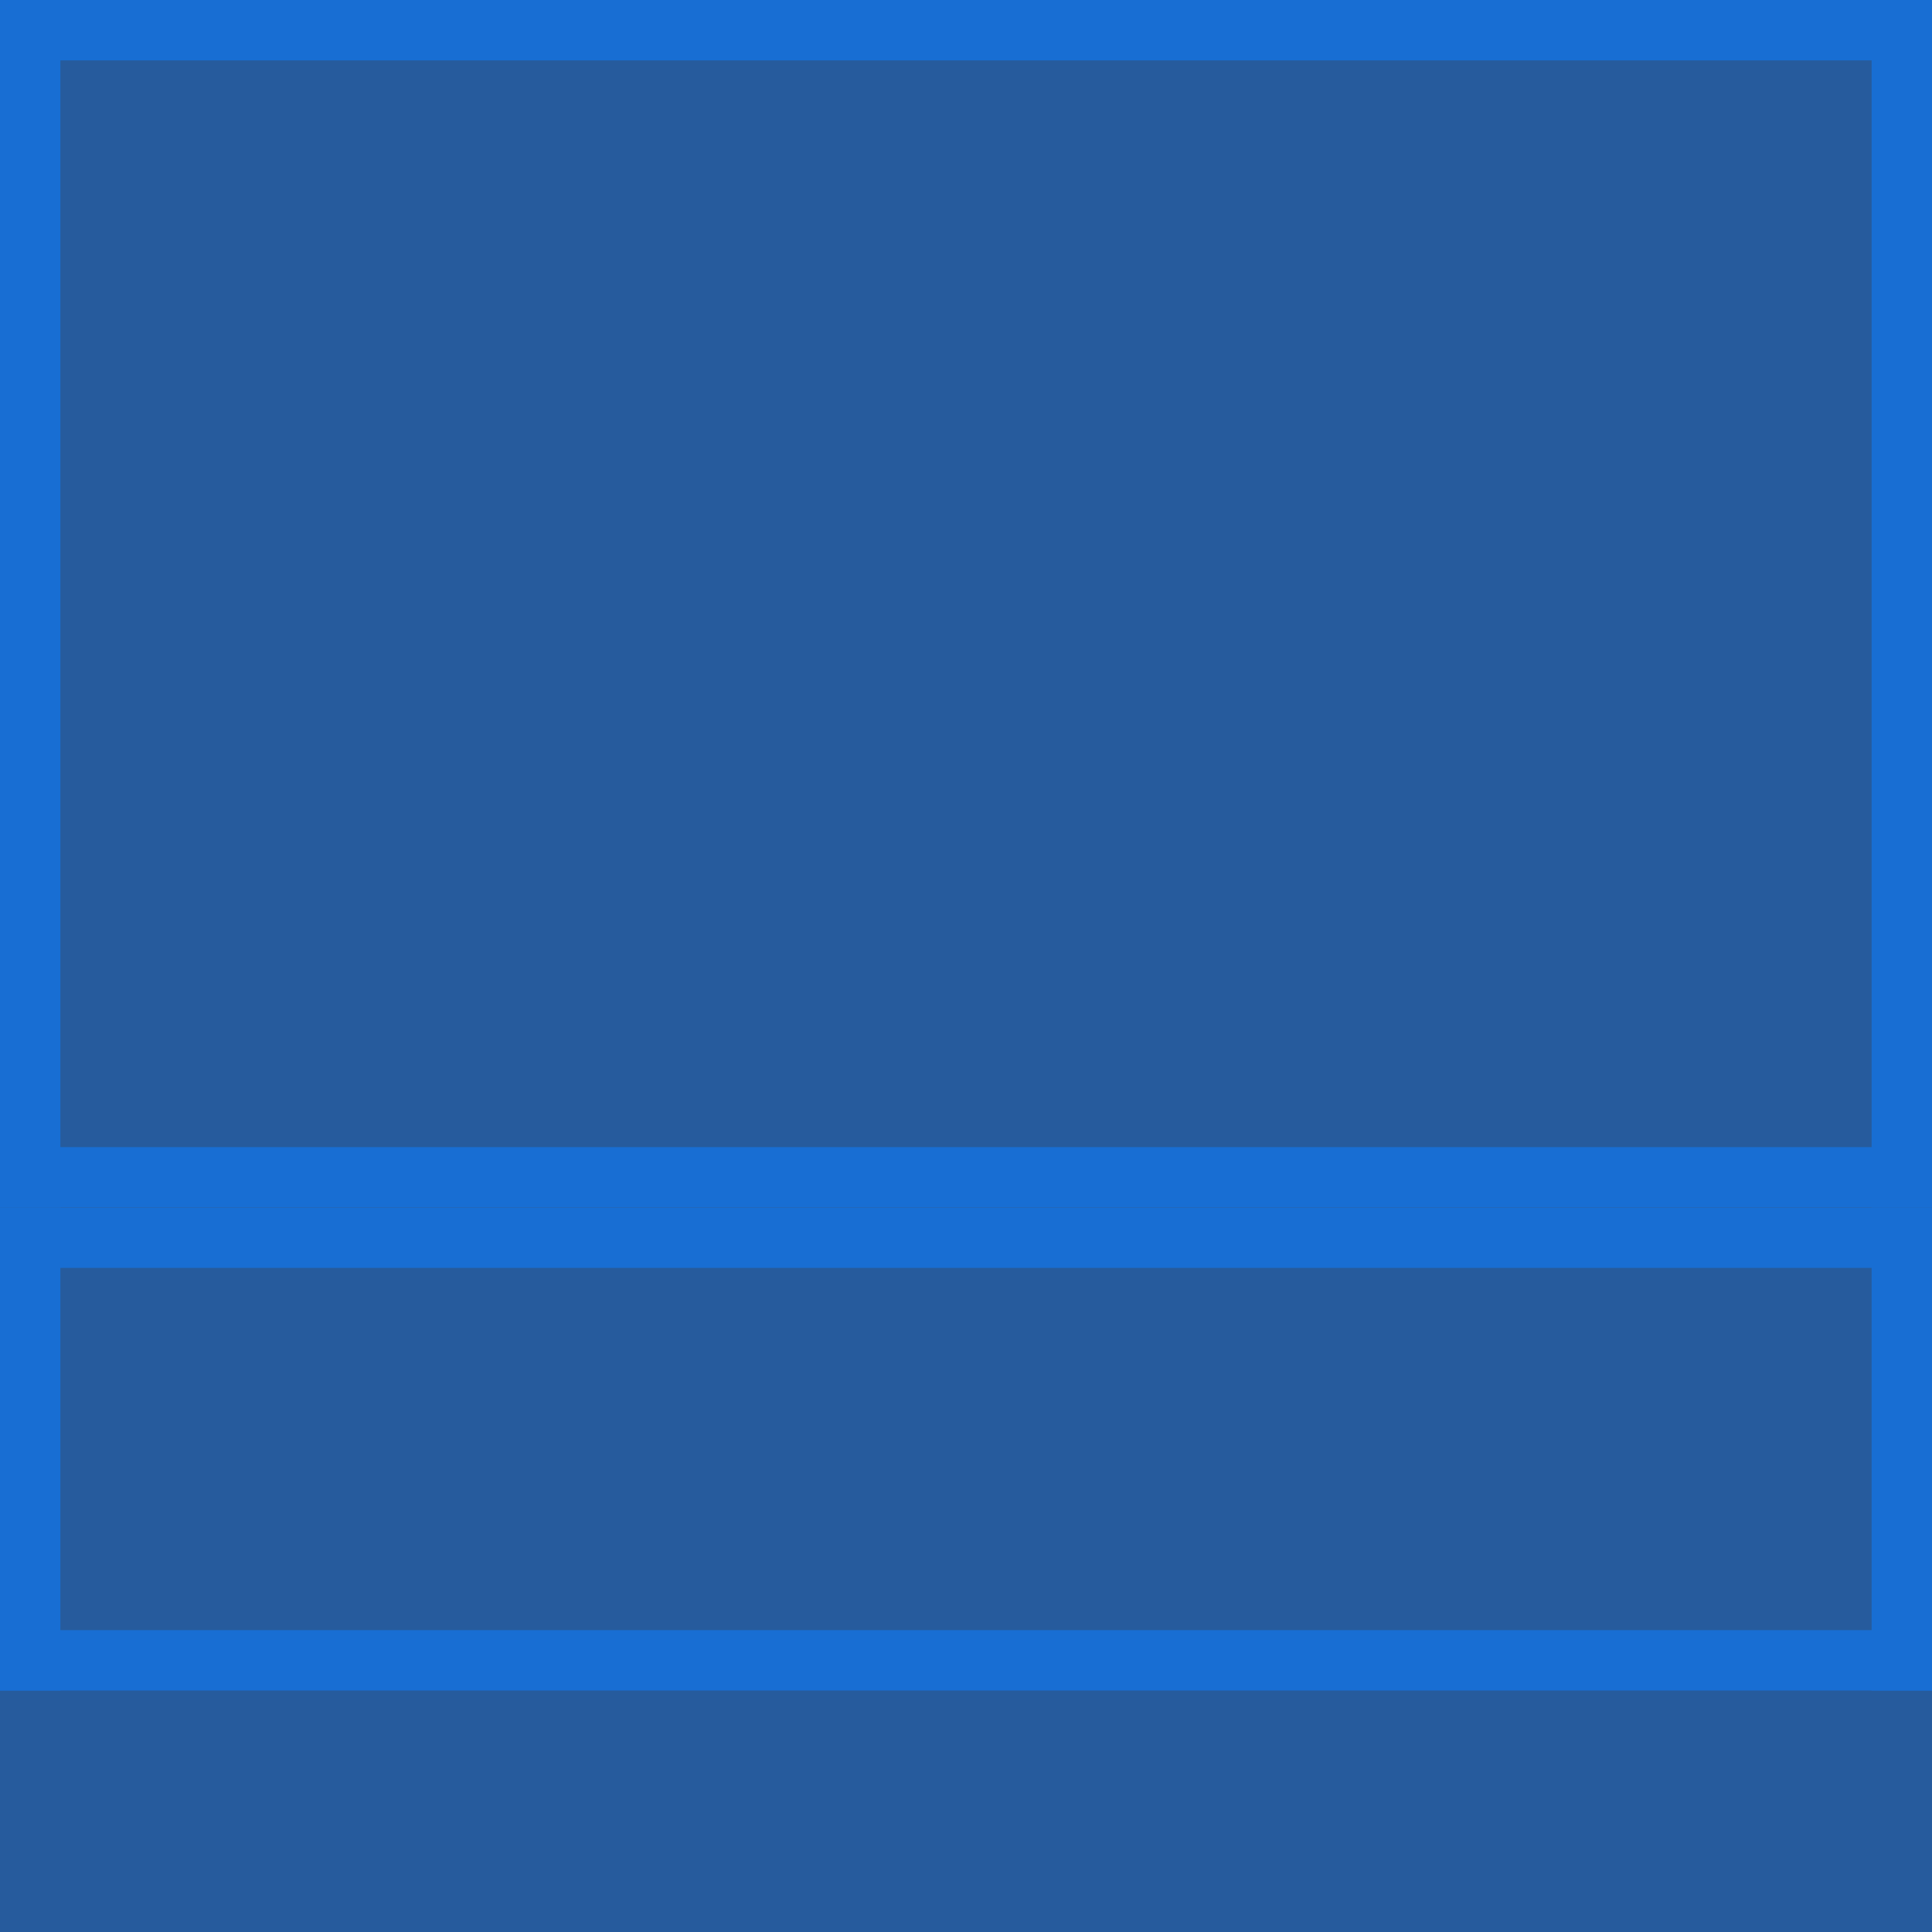 <?xml version="1.0" encoding="UTF-8" standalone="no"?>
<!-- Created with Inkscape (http://www.inkscape.org/) -->

<svg
   width="32"
   height="32"
   viewBox="0 0 32 32"
   version="1.1"
   id="svg1"
   inkscape:version="1.3 (0e150ed6c4, 2023-07-21)"
   sodipodi:docname="upside.svg"
   inkscape:export-filename="upside.png"
   inkscape:export-xdpi="96"
   inkscape:export-ydpi="96"
   xmlns:inkscape="http://www.inkscape.org/namespaces/inkscape"
   xmlns:sodipodi="http://sodipodi.sourceforge.net/DTD/sodipodi-0.dtd"
   xmlns="http://www.w3.org/2000/svg"
   xmlns:svg="http://www.w3.org/2000/svg">
  <sodipodi:namedview
     id="namedview1"
     pagecolor="#ffffff"
     bordercolor="#000000"
     borderopacity="0.25"
     inkscape:showpageshadow="2"
     inkscape:pageopacity="0.0"
     inkscape:pagecheckerboard="0"
     inkscape:deskcolor="#d1d1d1"
     inkscape:document-units="px"
     showgrid="true"
     inkscape:zoom="18.484375"
     inkscape:cx="22.505495"
     inkscape:cy="13.173288"
     inkscape:window-width="2560"
     inkscape:window-height="1371"
     inkscape:window-x="0"
     inkscape:window-y="0"
     inkscape:window-maximized="1"
     inkscape:current-layer="layer2">
    <inkscape:grid
       id="grid1"
       units="px"
       originx="0"
       originy="0"
       spacingx="1"
       spacingy="1"
       empcolor="#0099e5"
       empopacity="0.302"
       color="#0099e5"
       opacity="0.149"
       empspacing="5"
       dotted="false"
       gridanglex="30"
       gridanglez="30"
       visible="true" />
  </sodipodi:namedview>
  <defs
     id="defs1">
    <clipPath
       clipPathUnits="userSpaceOnUse"
       id="clipPath97">
      <rect
         style="fill:#808080;fill-opacity:0.995;stroke:#53676c;stroke-width:0.865"
         id="rect98"
         width="24.031"
         height="28"
         x="51"
         y="-1" />
    </clipPath>
    <clipPath
       clipPathUnits="userSpaceOnUse"
       id="clipPath97-7">
      <rect
         style="fill:#808080;fill-opacity:0.995;stroke:#53676c;stroke-width:0.865"
         id="rect98-3"
         width="24.031"
         height="28"
         x="51"
         y="-1" />
    </clipPath>
    <clipPath
       clipPathUnits="userSpaceOnUse"
       id="clipPath57">
      <g
         id="use57"
         style="display:inline;mix-blend-mode:normal"
         inkscape:label="Clip Group">
        <rect
           style="display:none;fill:#808080;stroke-width:0.816;-inkscape-stroke:none"
           id="rect2"
           width="2"
           height="32"
           x="0"
           y="0"
           inkscape:label="west" />
        <rect
           style="display:none;opacity:1;mix-blend-mode:normal;fill:#808080;stroke-width:0.816;-inkscape-stroke:none"
           id="rect3"
           width="32"
           height="2"
           x="0"
           y="30"
           inkscape:label="south" />
        <rect
           style="display:none;fill:#808080;stroke-width:0.816;-inkscape-stroke:none"
           id="rect7"
           width="2"
           height="32"
           x="30"
           y="0"
           inkscape:label="east" />
        <rect
           style="display:none;opacity:1;mix-blend-mode:normal;fill:#808080;stroke-width:0.816;-inkscape-stroke:none"
           id="rect8"
           width="32"
           height="2"
           x="0"
           y="0"
           inkscape:label="north" />
        <rect
           style="display:inline;fill:#808080;stroke-width:3.266;-inkscape-stroke:none"
           id="rect9"
           width="32"
           height="32"
           x="0"
           y="0"
           inkscape:label="full" />
      </g>
    </clipPath>
  </defs>
  <g
     inkscape:groupmode="layer"
     id="layer1"
     inkscape:label="template">
    <g
       id="g20">
      <rect
         style="fill:#ff0000;stroke-width:1.969;-inkscape-stroke:none"
         id="rect10"
         width="32"
         height="20"
         x="0"
         y="0" />
      <rect
         style="fill:#666666;-inkscape-stroke:none"
         id="rect11"
         width="1"
         height="20"
         x="0"
         y="0" />
      <rect
         style="fill:#666666;-inkscape-stroke:none"
         id="rect12"
         width="32"
         height="1"
         x="0"
         y="19" />
      <rect
         style="fill:#666666;-inkscape-stroke:none"
         id="rect13"
         width="32"
         height="1"
         x="0"
         y="0" />
      <rect
         style="fill:#666666;stroke-width:1.013;-inkscape-stroke:none"
         id="rect14"
         width="1"
         height="20"
         x="31"
         y="1.7763568e-15" />
    </g>
    <g
       id="g19">
      <rect
         style="fill:#808000;stroke-width:1.155;-inkscape-stroke:none"
         id="rect15"
         width="32"
         height="8"
         x="0"
         y="20" />
      <rect
         style="fill:#666666;-inkscape-stroke:none"
         id="rect16"
         width="1"
         height="8"
         x="0"
         y="20" />
      <rect
         style="fill:#666666;-inkscape-stroke:none"
         id="rect17"
         width="32"
         height="1"
         x="0"
         y="27" />
      <rect
         style="fill:#666666;-inkscape-stroke:none"
         id="rect18"
         width="32"
         height="1"
         x="0"
         y="20" />
      <rect
         style="fill:#666666;stroke-width:1.033;-inkscape-stroke:none"
         id="rect19"
         width="1"
         height="8"
         x="31"
         y="20" />
    </g>
  </g>
  <g
     inkscape:groupmode="layer"
     id="layer2"
     inkscape:label="image"
     style="display:inline">
    <rect
       style="font-variation-settings:normal;opacity:1;vector-effect:none;fill:#265b9d;fill-opacity:1;stroke-width:1.013;stroke-linecap:butt;stroke-linejoin:miter;stroke-miterlimit:4;stroke-dasharray:none;stroke-dashoffset:0;stroke-opacity:1;-inkscape-stroke:none;stop-color:#000000;stop-opacity:1"
       id="rect31"
       width="32"
       height="8"
       x="0"
       y="24" />
    <rect
       style="fill:#265b9d;fill-opacity:1;stroke-width:1.013;-inkscape-stroke:none"
       id="rect20"
       width="32"
       height="20"
       x="0"
       y="1.7763568e-15" />
    <rect
       style="font-variation-settings:normal;opacity:1;vector-effect:none;fill:#186ed3;fill-opacity:1;stroke-width:1.013;stroke-linecap:butt;stroke-linejoin:miter;stroke-miterlimit:4;stroke-dasharray:none;stroke-dashoffset:0;stroke-opacity:1;-inkscape-stroke:none;stop-color:#000000;stop-opacity:1"
       id="rect22"
       width="32"
       height="1"
       x="0"
       y="1.7763568e-15" />
    <rect
       style="font-variation-settings:normal;opacity:1;vector-effect:none;fill:#186ed3;fill-opacity:1;stroke-width:1.013;stroke-linecap:butt;stroke-linejoin:miter;stroke-miterlimit:4;stroke-dasharray:none;stroke-dashoffset:0;stroke-opacity:1;-inkscape-stroke:none;stop-color:#000000;stop-opacity:1"
       id="rect23"
       width="1"
       height="20"
       x="31"
       y="0" />
    <rect
       style="font-variation-settings:normal;opacity:1;vector-effect:none;fill:#186ed3;fill-opacity:1;stroke-width:1.013;stroke-linecap:butt;stroke-linejoin:miter;stroke-miterlimit:4;stroke-dasharray:none;stroke-dashoffset:0;stroke-opacity:1;-inkscape-stroke:none;stop-color:#000000;stop-opacity:1"
       id="rect24"
       width="1"
       height="20"
       x="0"
       y="1.7763568e-15" />
    <rect
       style="font-variation-settings:normal;opacity:1;vector-effect:none;fill:#186ed3;fill-opacity:1;stroke-width:1.013;stroke-linecap:butt;stroke-linejoin:miter;stroke-miterlimit:4;stroke-dasharray:none;stroke-dashoffset:0;stroke-opacity:1;-inkscape-stroke:none;stop-color:#000000;stop-opacity:1"
       id="rect25"
       width="32"
       height="1"
       x="0"
       y="19" />
    <rect
       style="font-variation-settings:normal;opacity:1;vector-effect:none;fill:#265b9d;fill-opacity:1;stroke-width:1.013;stroke-linecap:butt;stroke-linejoin:miter;stroke-miterlimit:4;stroke-dasharray:none;stroke-dashoffset:0;stroke-opacity:1;-inkscape-stroke:none;stop-color:#000000;stop-opacity:1"
       id="rect26"
       width="32"
       height="8"
       x="0"
       y="20" />
    <rect
       style="font-variation-settings:normal;opacity:1;vector-effect:none;fill:#186ed3;fill-opacity:1;stroke-width:1.432;stroke-linecap:butt;stroke-linejoin:miter;stroke-miterlimit:4;stroke-dasharray:none;stroke-dashoffset:0;stroke-opacity:1;-inkscape-stroke:none;stop-color:#000000;stop-opacity:1"
       id="rect27"
       width="1"
       height="8"
       x="0"
       y="20" />
    <rect
       style="font-variation-settings:normal;opacity:1;vector-effect:none;fill:#186ed3;fill-opacity:1;stroke-width:1.432;stroke-linecap:butt;stroke-linejoin:miter;stroke-miterlimit:4;stroke-dasharray:none;stroke-dashoffset:0;stroke-opacity:1;-inkscape-stroke:none;stop-color:#000000;stop-opacity:1"
       id="rect28"
       width="1"
       height="8"
       x="31"
       y="20" />
    <rect
       style="font-variation-settings:normal;opacity:1;vector-effect:none;fill:#186ed3;fill-opacity:1;stroke-width:1.013;stroke-linecap:butt;stroke-linejoin:miter;stroke-miterlimit:4;stroke-dasharray:none;stroke-dashoffset:0;stroke-opacity:1;-inkscape-stroke:none;stop-color:#000000;stop-opacity:1"
       id="rect29"
       width="32"
       height="1"
       x="0"
       y="27" />
    <rect
       style="font-variation-settings:normal;opacity:1;vector-effect:none;fill:#186ed3;fill-opacity:1;stroke-width:1.013;stroke-linecap:butt;stroke-linejoin:miter;stroke-miterlimit:4;stroke-dasharray:none;stroke-dashoffset:0;stroke-opacity:1;-inkscape-stroke:none;stop-color:#000000;stop-opacity:1"
       id="rect30"
       width="32"
       height="1"
       x="0"
       y="20" />
  </g>
</svg>
